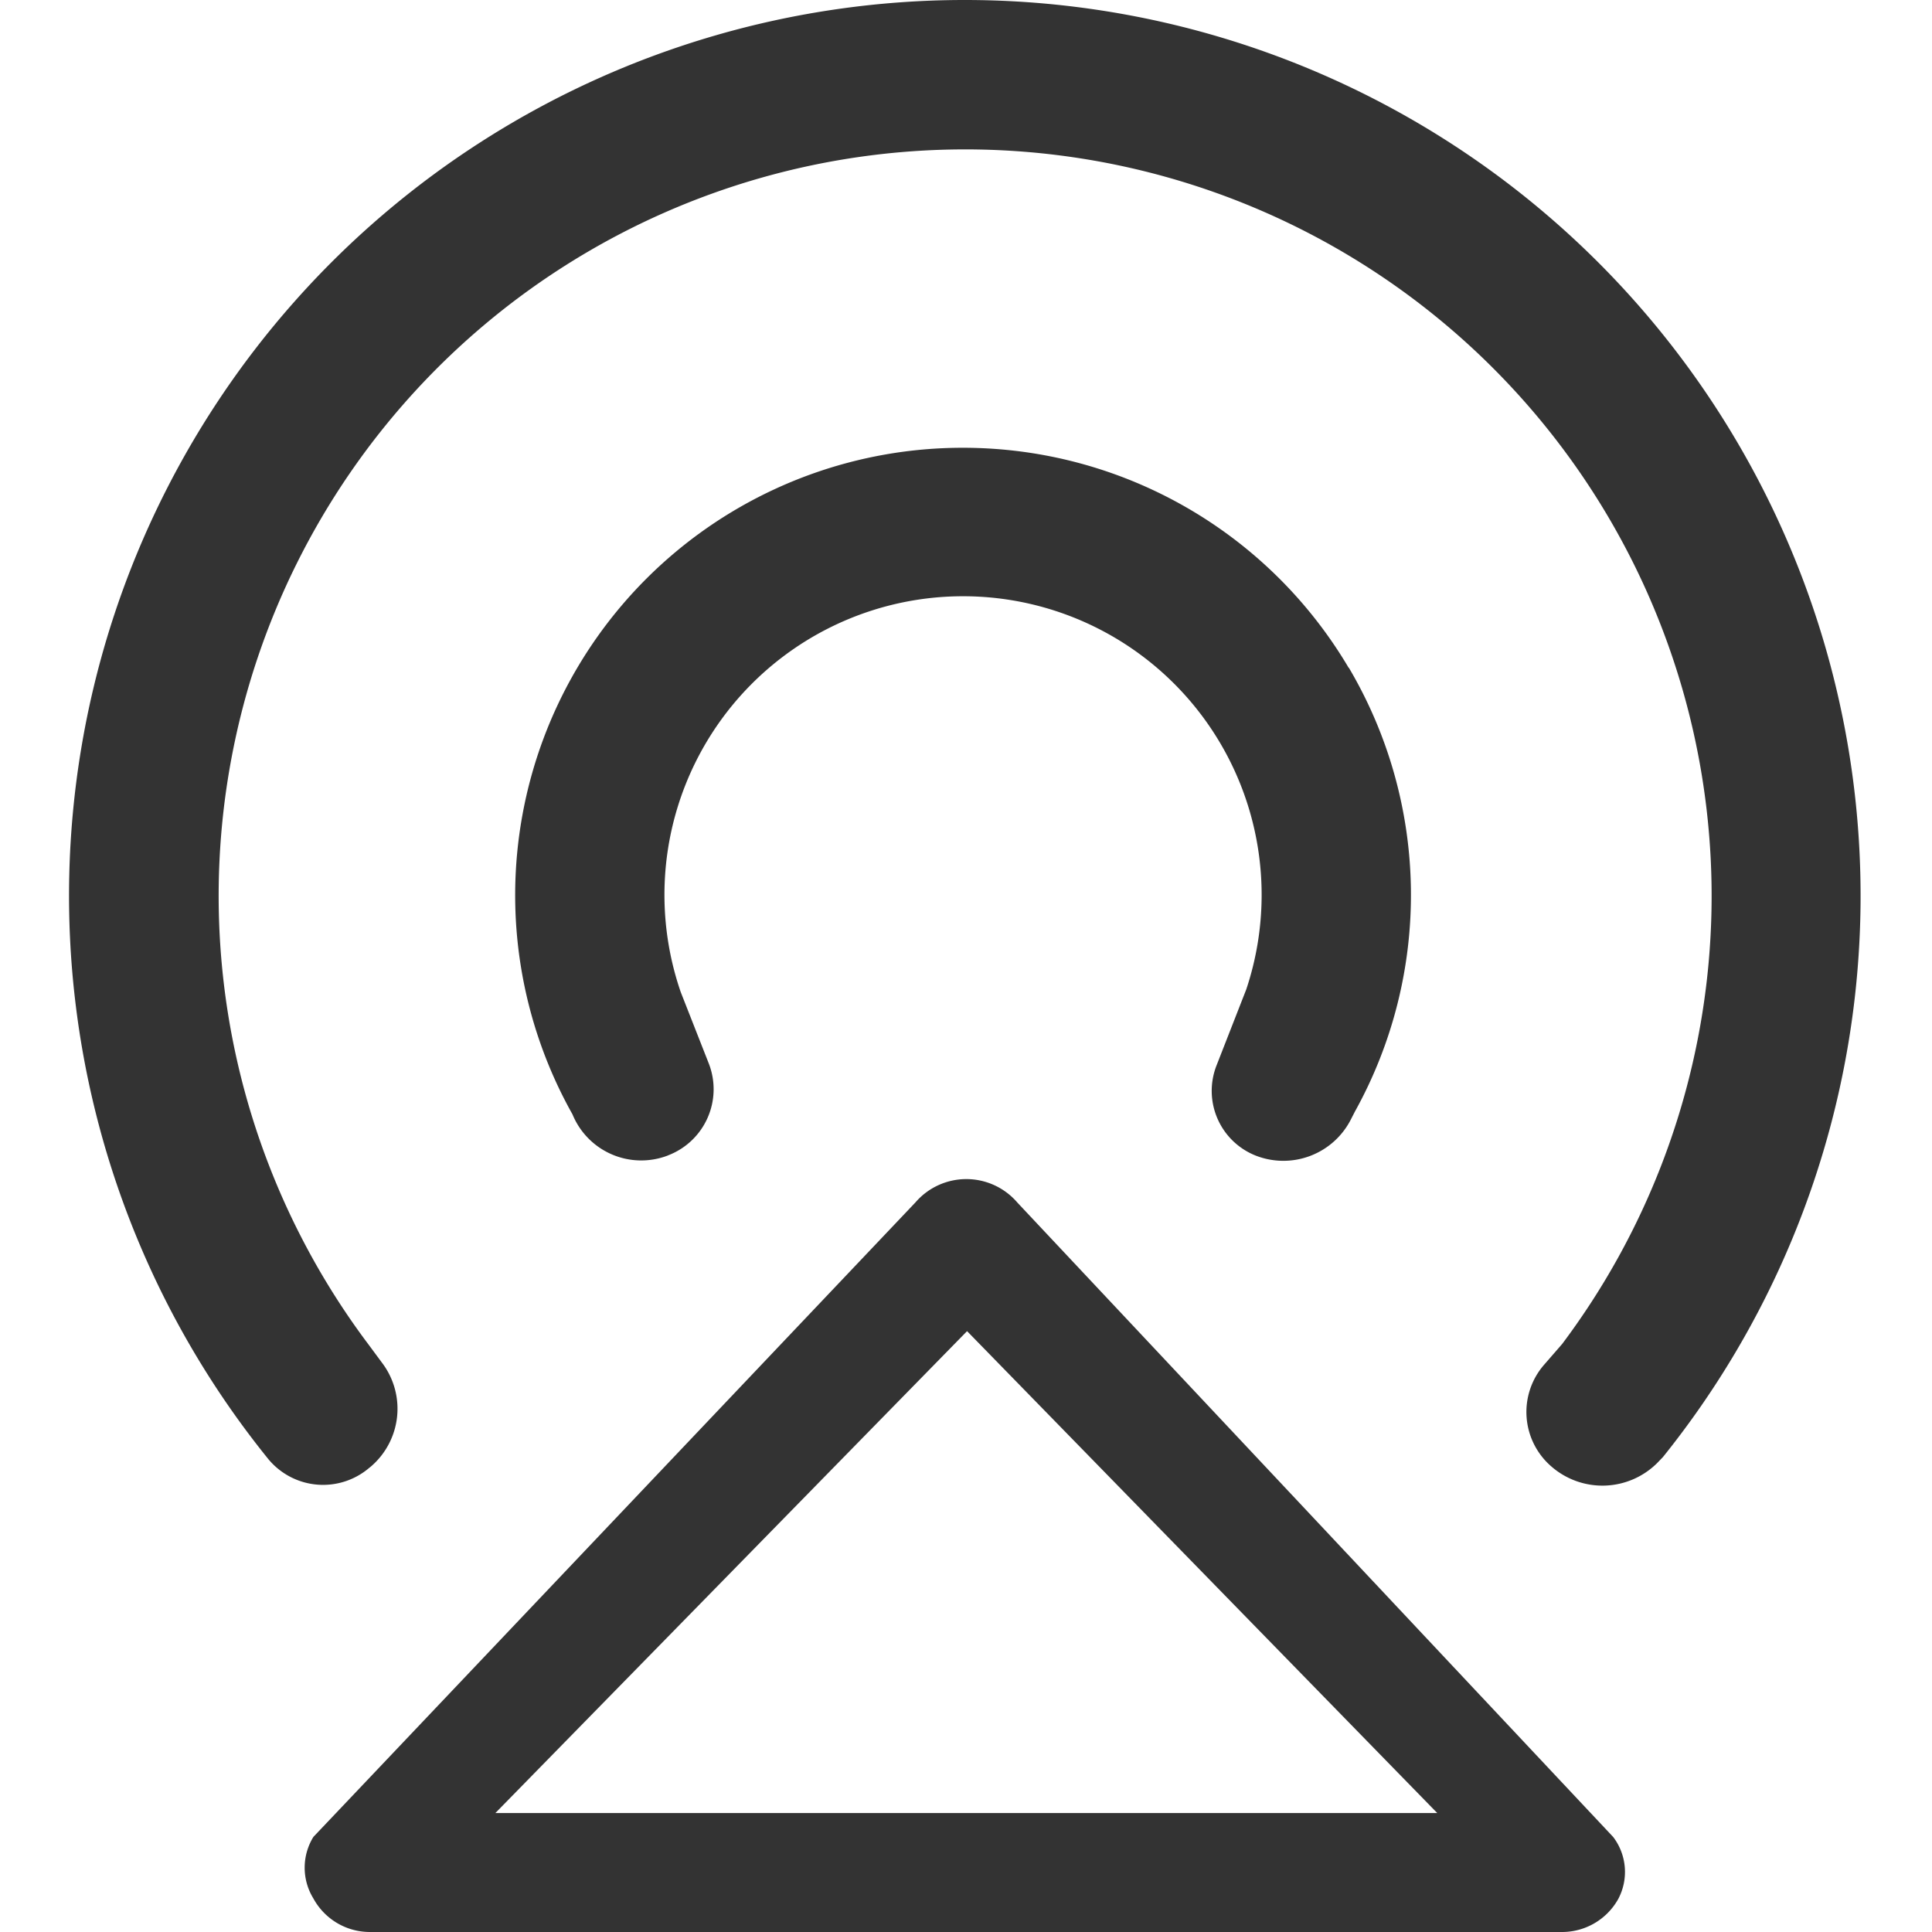 <?xml version="1.0" standalone="no"?><!DOCTYPE svg PUBLIC "-//W3C//DTD SVG 1.1//EN" "http://www.w3.org/Graphics/SVG/1.1/DTD/svg11.dtd"><svg class="icon" width="200px" height="200.00px" viewBox="0 0 1024 1024" version="1.1" xmlns="http://www.w3.org/2000/svg"><path d="M881.409 772.245l-3.043 3.165a41.148 41.148 0 0 1-56 1.948 38.128 38.128 0 0 1-4.139-53.808l9.739-11.2a395.649 395.649 0 1 0-632.479 0.487l6.842 9.252a40.32 40.32 0 0 1-6.111 55.513l-0.341 0.243a37.666 37.666 0 0 1-53.565-4.383 474.779 474.779 0 1 1 739.097-1.217z m-166.465-418.293a236.781 236.781 0 0 1 3.19 235.198l-1.997 3.896a40.174 40.174 0 0 1-50.497 19.478 36.887 36.887 0 0 1-20.89-47.721l15.802-40.417a158.26 158.26 0 1 0-299.744 1.461l14.828 37.739a37.52 37.52 0 0 1-21.329 48.695l-0.56 0.243a39.37 39.37 0 0 1-50.327-21.913 237.17 237.17 0 0 1 206.955-353.284 237.414 237.414 0 0 1 204.447 116.625z m-229.793 283.407a35.621 35.621 0 0 1 54.052 0l315.789 336.241a30.581 30.581 0 0 1 2.727 32.869 34.087 34.087 0 0 1-29.363 17.53H195.853a34.087 34.087 0 0 1-29.753-17.774 31.116 31.116 0 0 1 0-32.626z m276.614 323.58L512.567 705.533 262.565 960.94h499.127z" fill="#333333" /></svg>